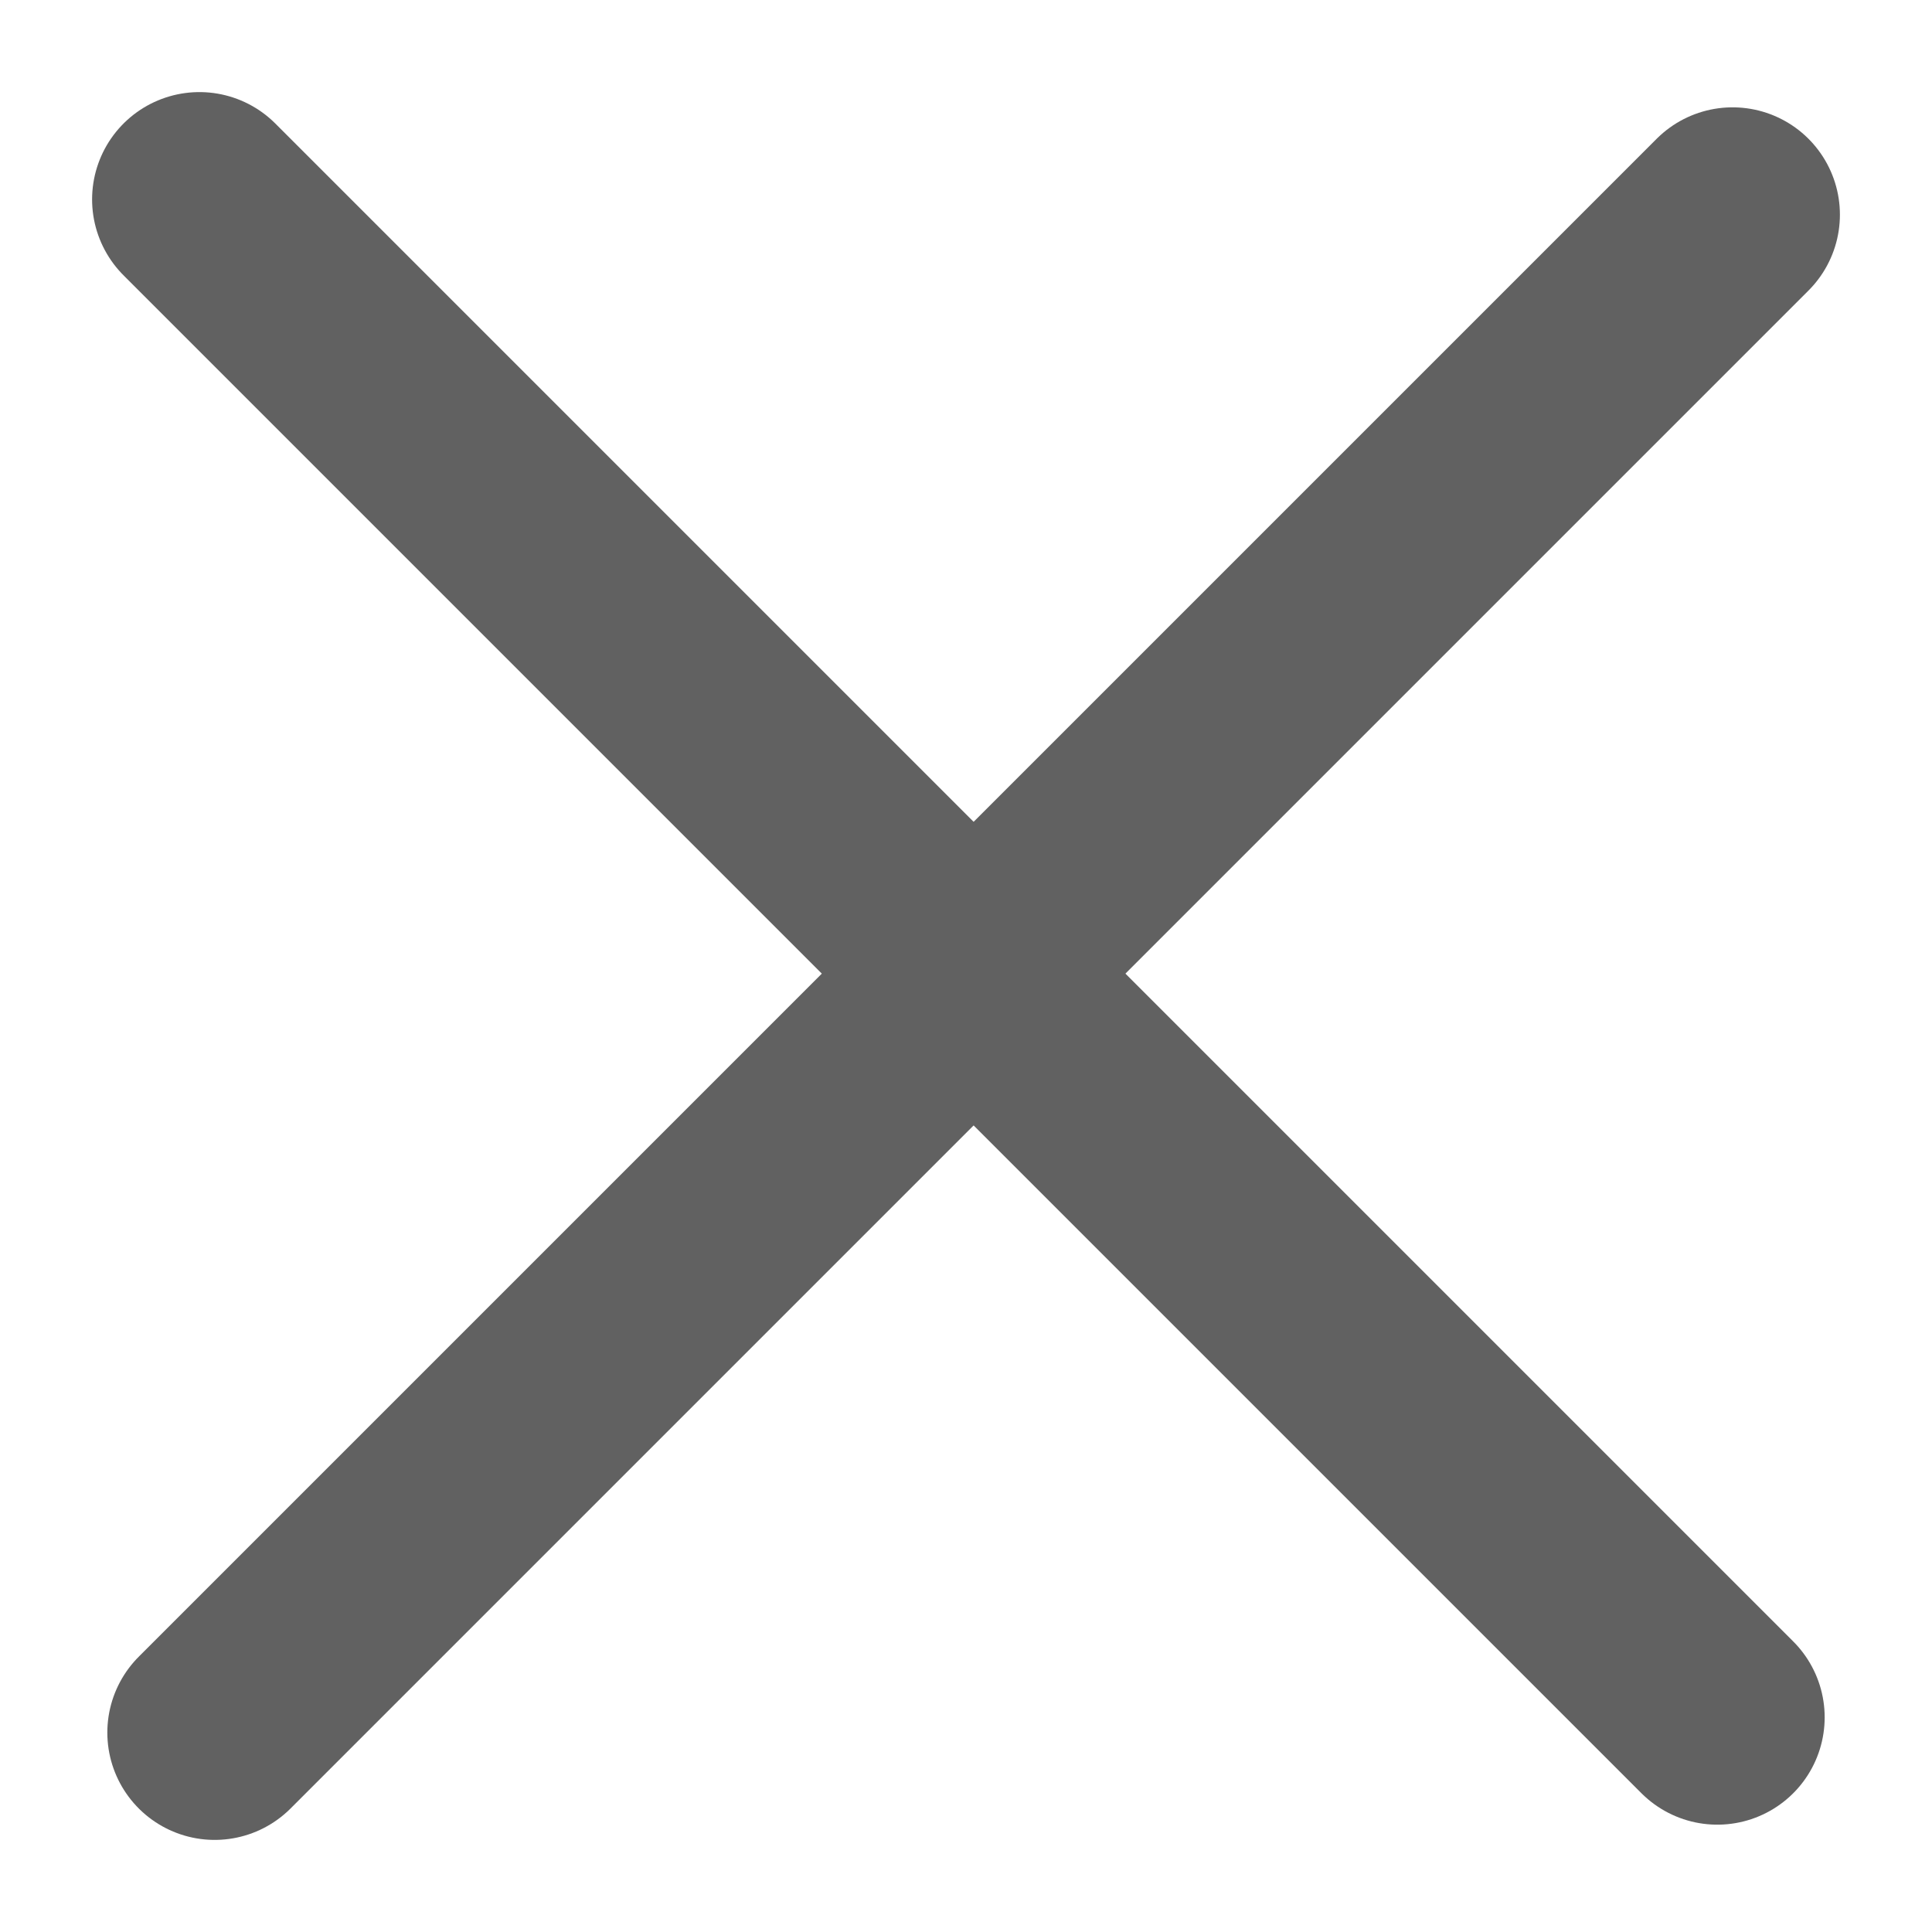 <svg width="18" height="18" viewBox="0 0 18 18" fill="none" xmlns="http://www.w3.org/2000/svg">
<g id="icon">
<path id="Line 12" d="M16.142 2L2 16.142" stroke="#616161" stroke-width="2" stroke-linecap="round"/>
<path id="Line 13" d="M16 16L1.858 1.858" stroke="#616161" stroke-width="2" stroke-linecap="round"/>
</g>
</svg>
